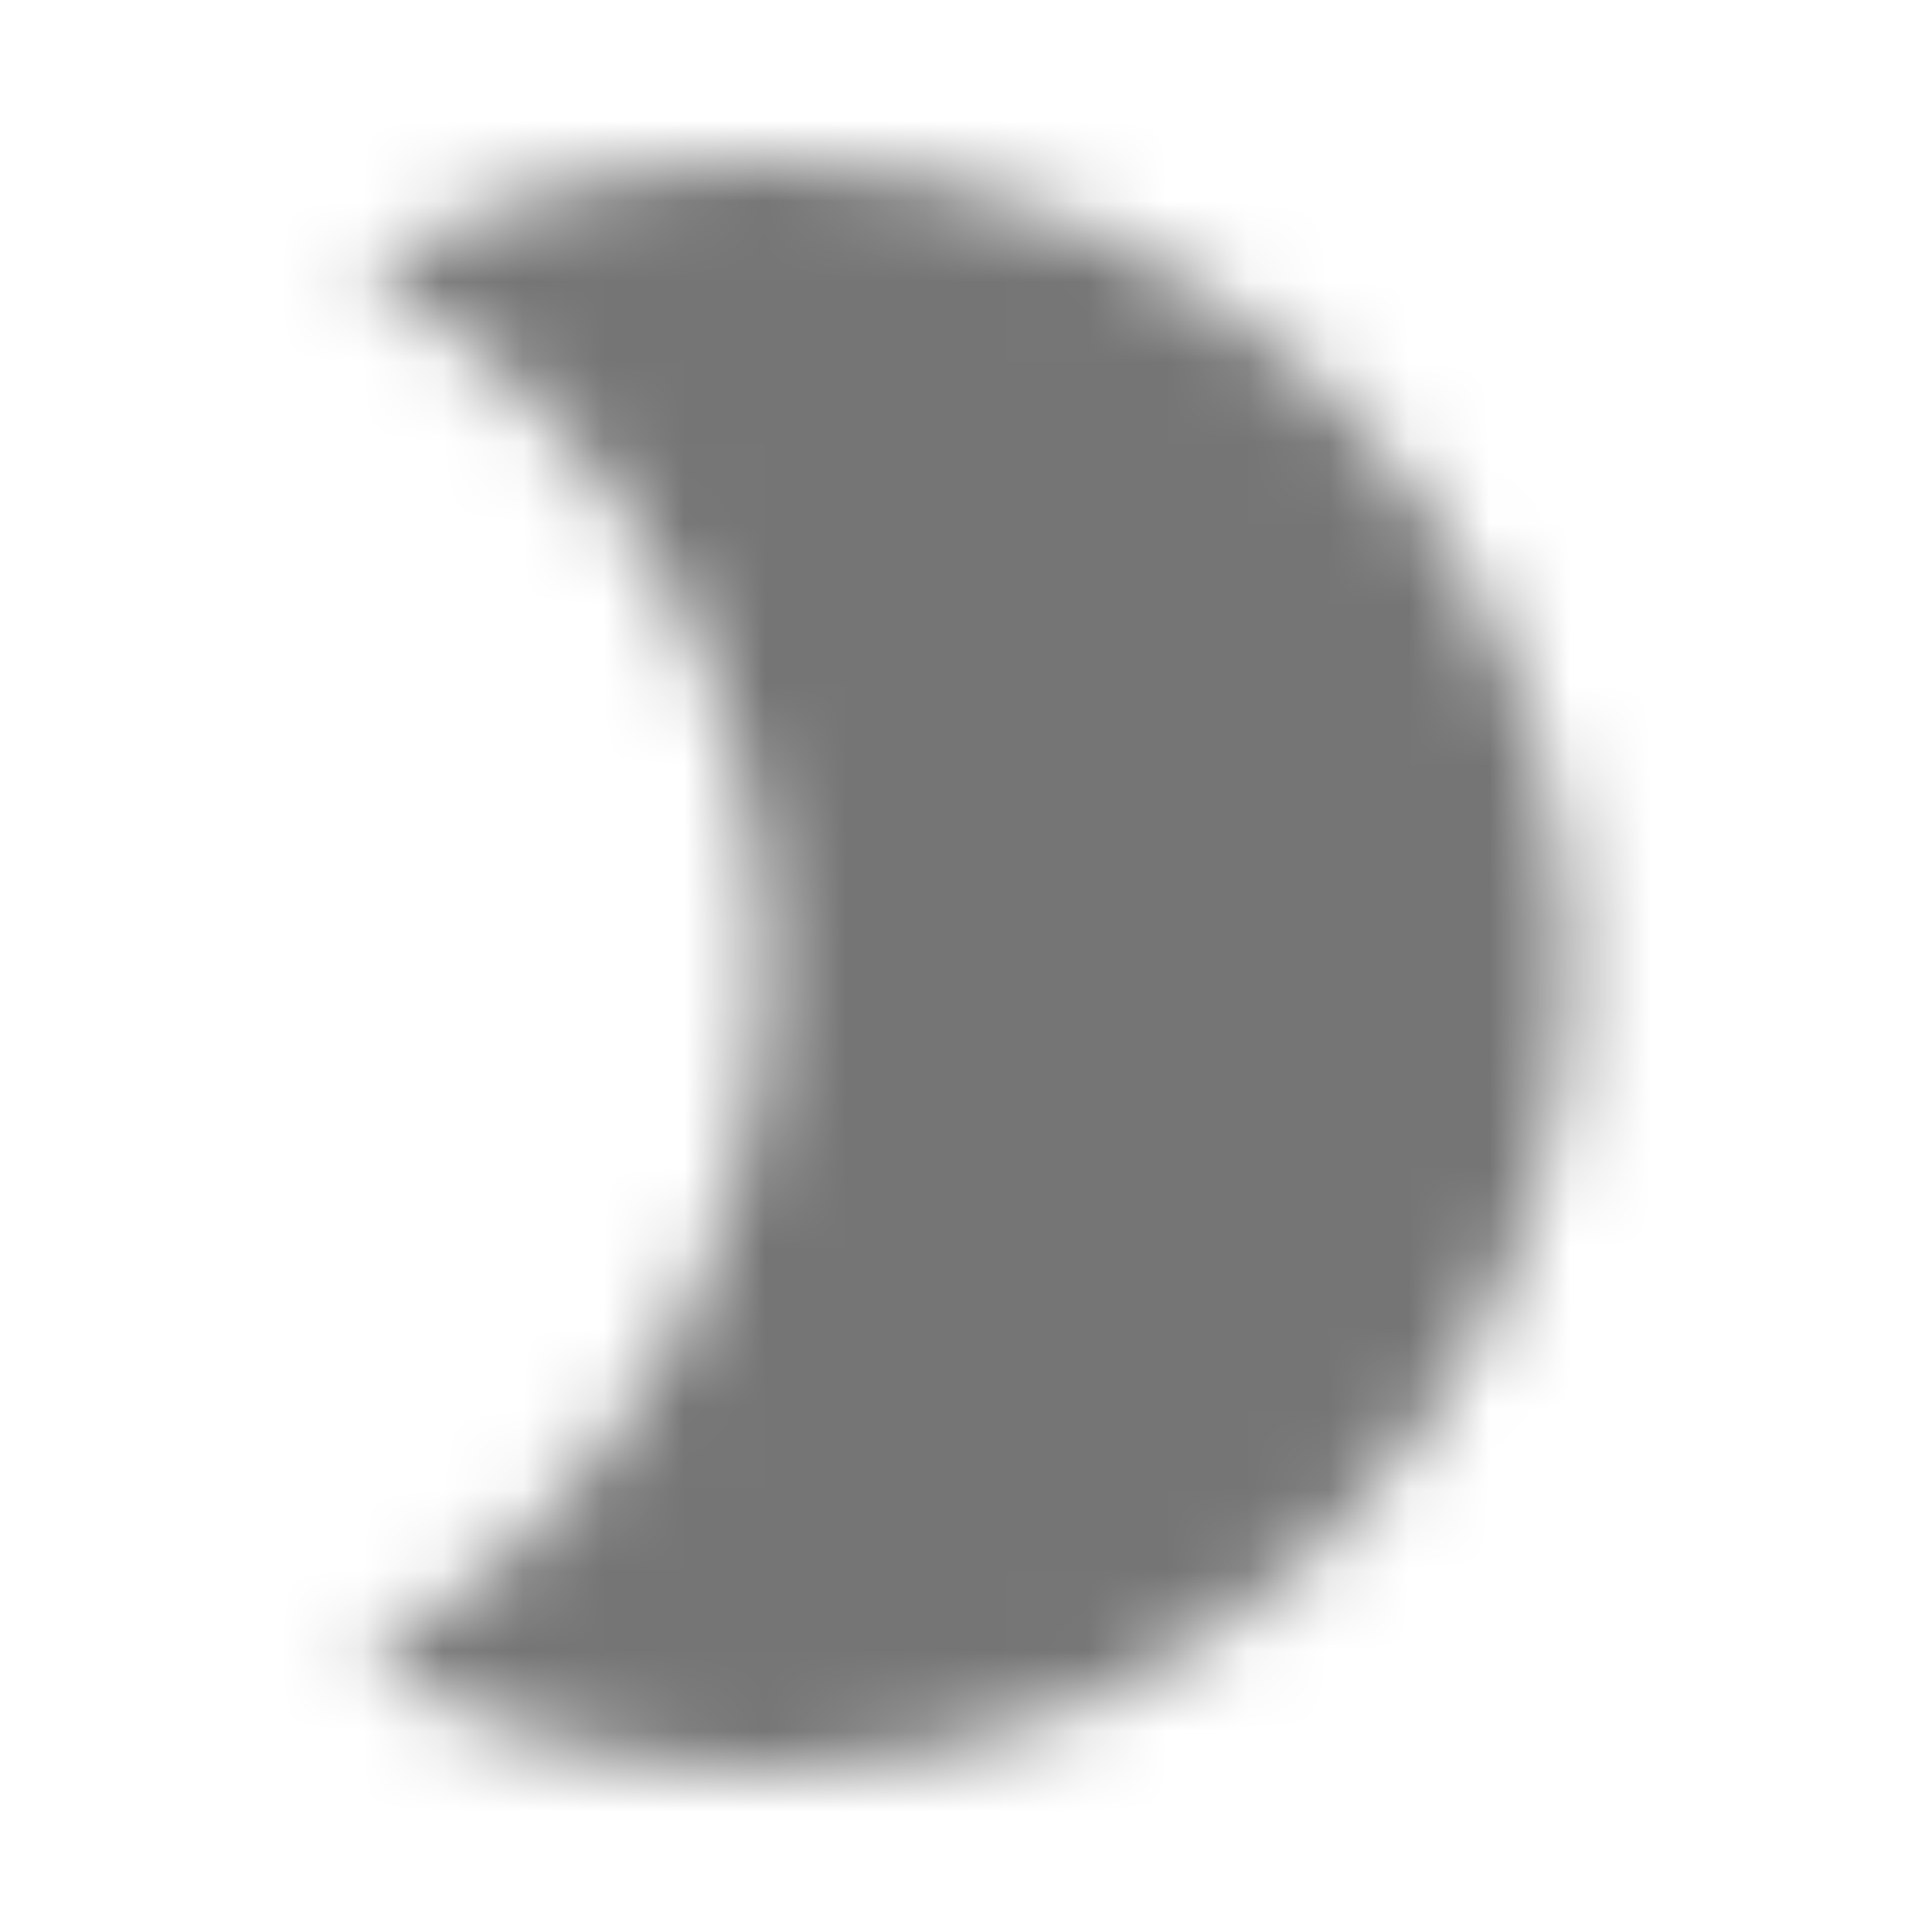 <?xml version="1.0" encoding="UTF-8"?>
<svg width="24px" height="24px" viewBox="0 0 24 24" version="1.1" xmlns="http://www.w3.org/2000/svg" xmlns:xlink="http://www.w3.org/1999/xlink">
    <!-- Generator: Sketch 50 (54983) - http://www.bohemiancoding.com/sketch -->
    <title>icon/image/brightness_2_24px_sharp</title>
    <desc>Created with Sketch.</desc>
    <defs>
        <path d="M9.5,2 C7.68,2 5.97,2.5 4.5,3.35 C7.49,5.08 9.5,8.3 9.5,12 C9.5,15.7 7.49,18.92 4.5,20.65 C5.97,21.5 7.68,22 9.5,22 C15.02,22 19.5,17.52 19.5,12 C19.5,6.48 15.02,2 9.5,2 Z" id="path-1"></path>
    </defs>
    <g id="icon/image/brightness_2_24px" stroke="none" stroke-width="1" fill="none" fill-rule="evenodd">
        <mask id="mask-2" fill="white">
            <use xlink:href="#path-1"></use>
        </mask>
        <g fill-rule="nonzero"></g>
        <g id="✱-/-Color-/-Icons-/-Black-/-Inactive" mask="url(#mask-2)" fill="#000000" fill-opacity="0.54">
            <rect id="Rectangle" x="0" y="0" width="24" height="24"></rect>
        </g>
    </g>
</svg>